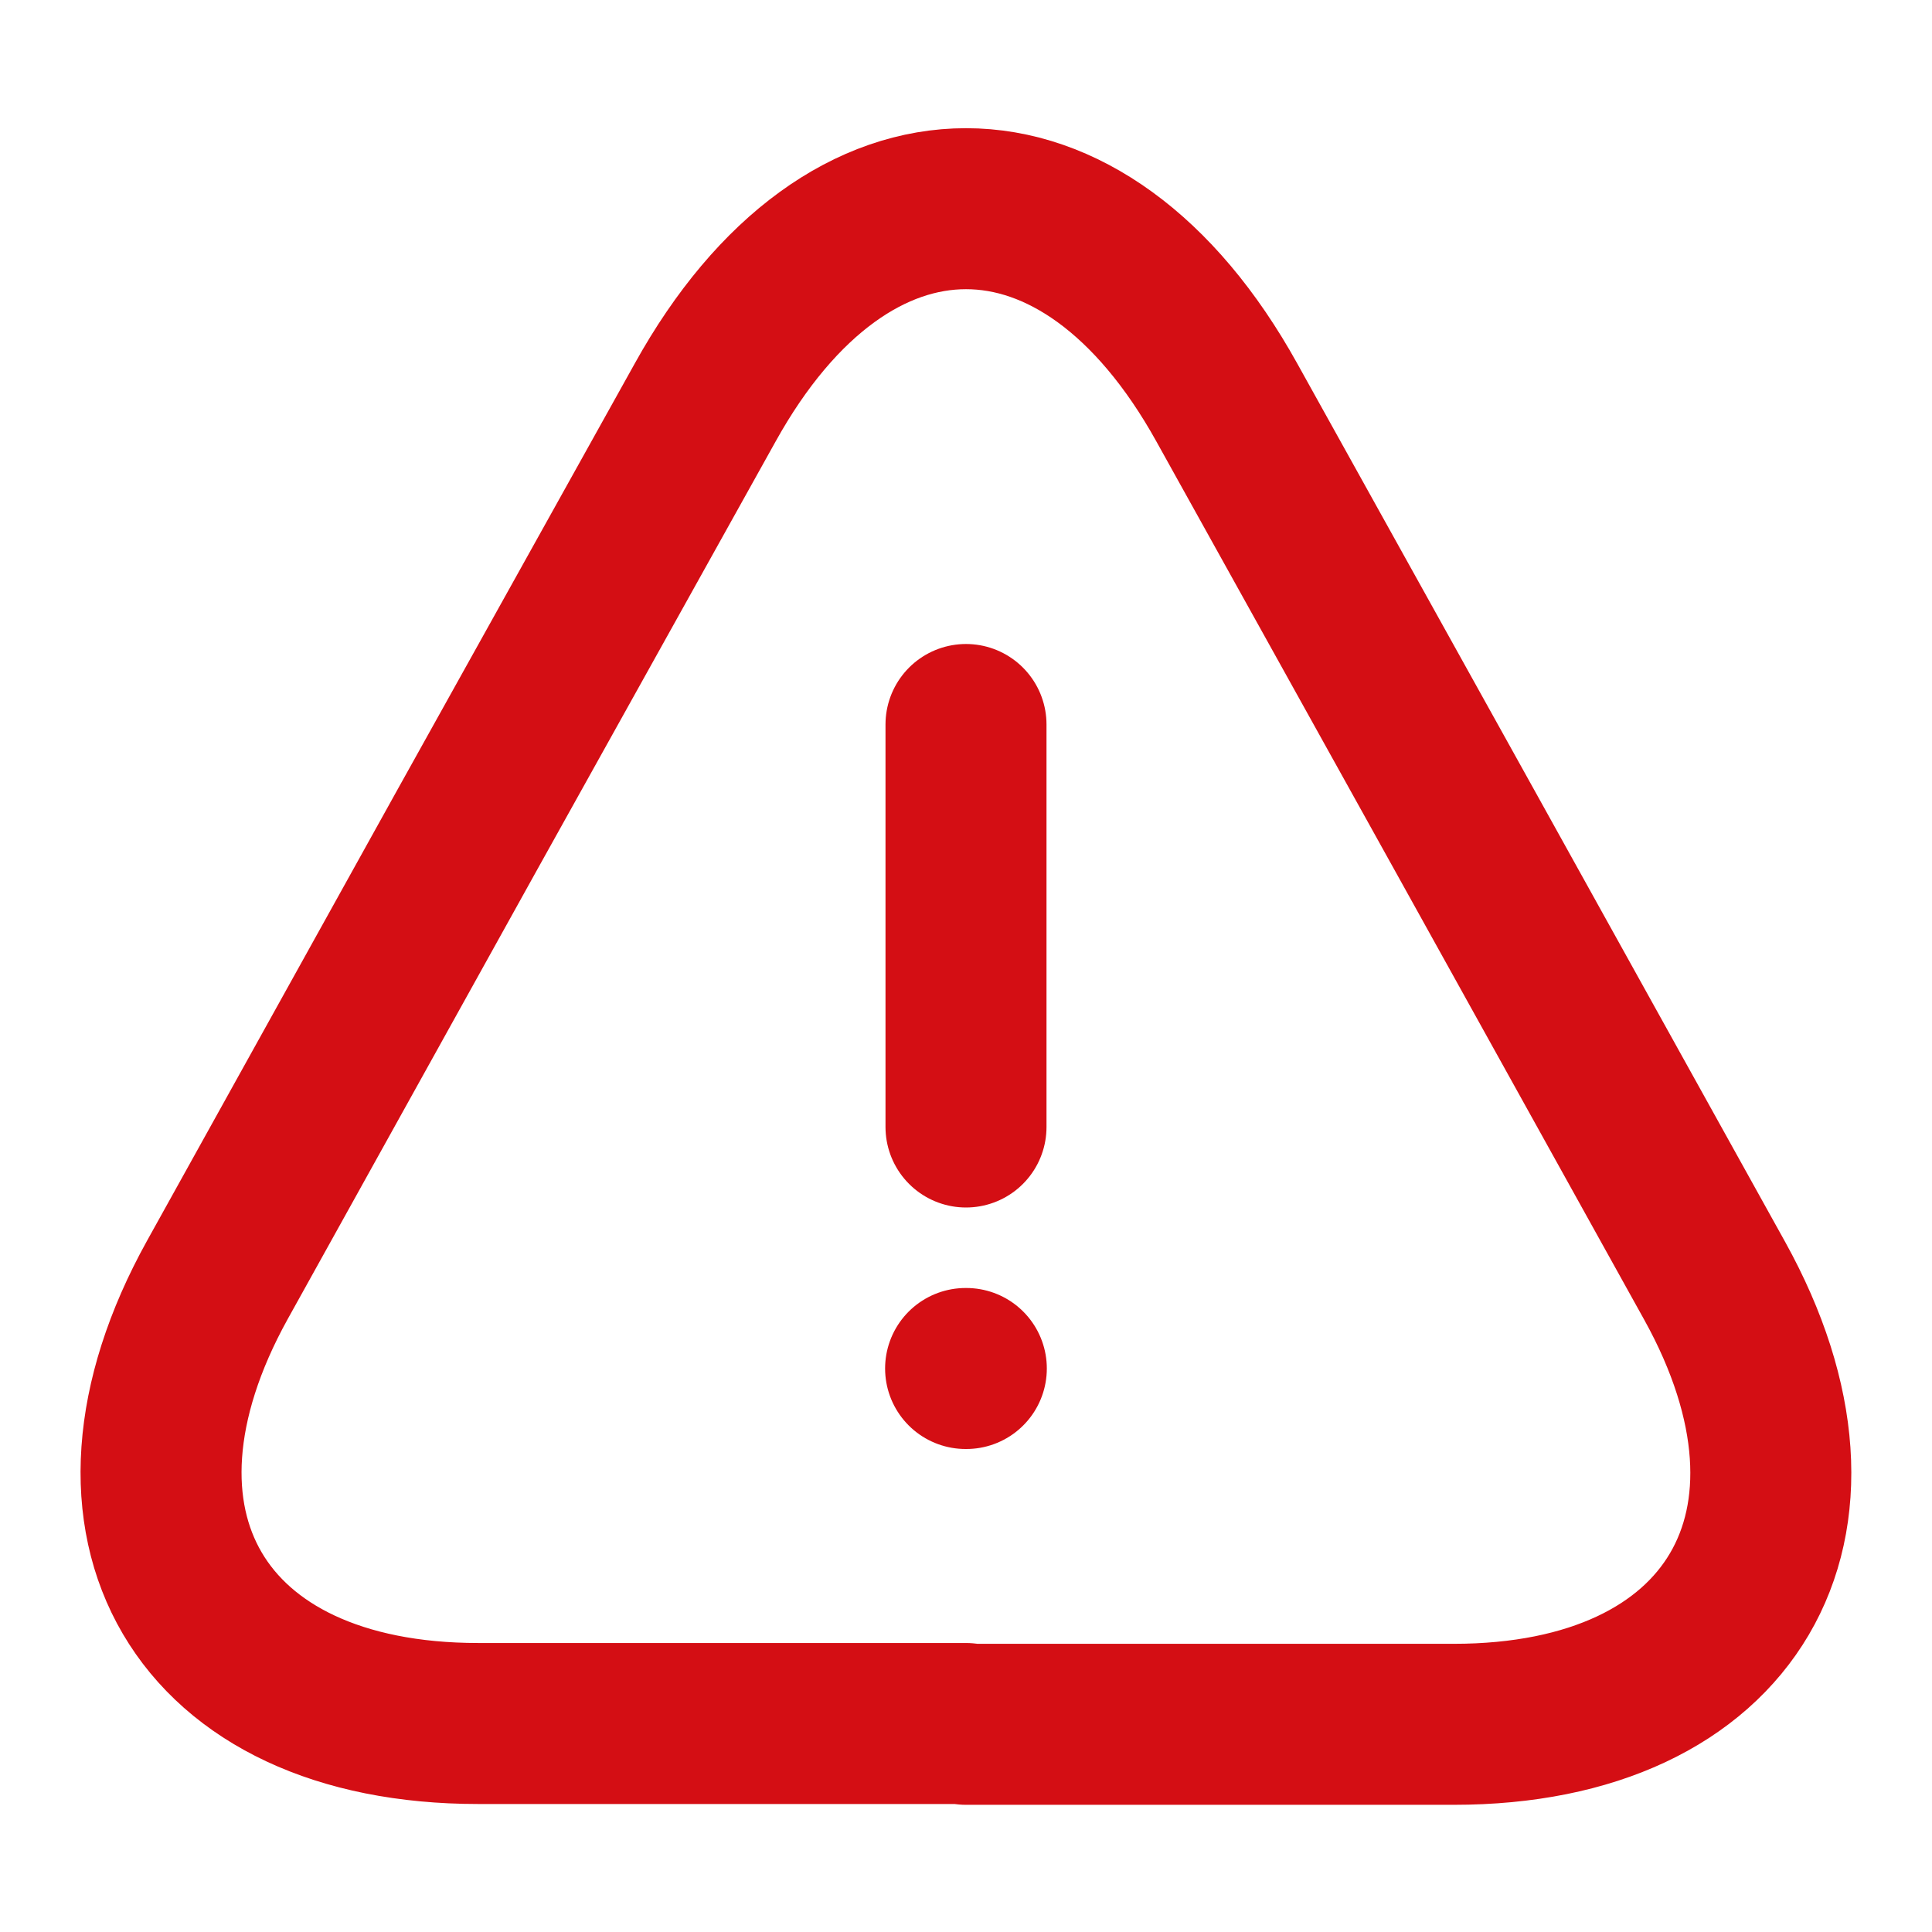 <svg width="24" height="24" viewBox="0 0 24 24" fill="none" xmlns="http://www.w3.org/2000/svg">
<path d="M12 9V14" stroke="#D40E14" stroke-width="2" stroke-linecap="round" stroke-linejoin="round"/>
<path d="M12 21.41H5.94C2.47 21.41 1.02 18.93 2.7 15.9L5.82 10.28L8.76 5C10.54 1.79 13.46 1.79 15.24 5L18.18 10.29L21.3 15.91C22.98 18.94 21.52 21.42 18.06 21.42H12V21.41Z" stroke="#D40E14" stroke-width="2" stroke-linecap="round" stroke-linejoin="round"/>
<path d="M11.995 17H12.004" stroke="#D40E14" stroke-width="2" stroke-linecap="round" stroke-linejoin="round"/>
</svg>
